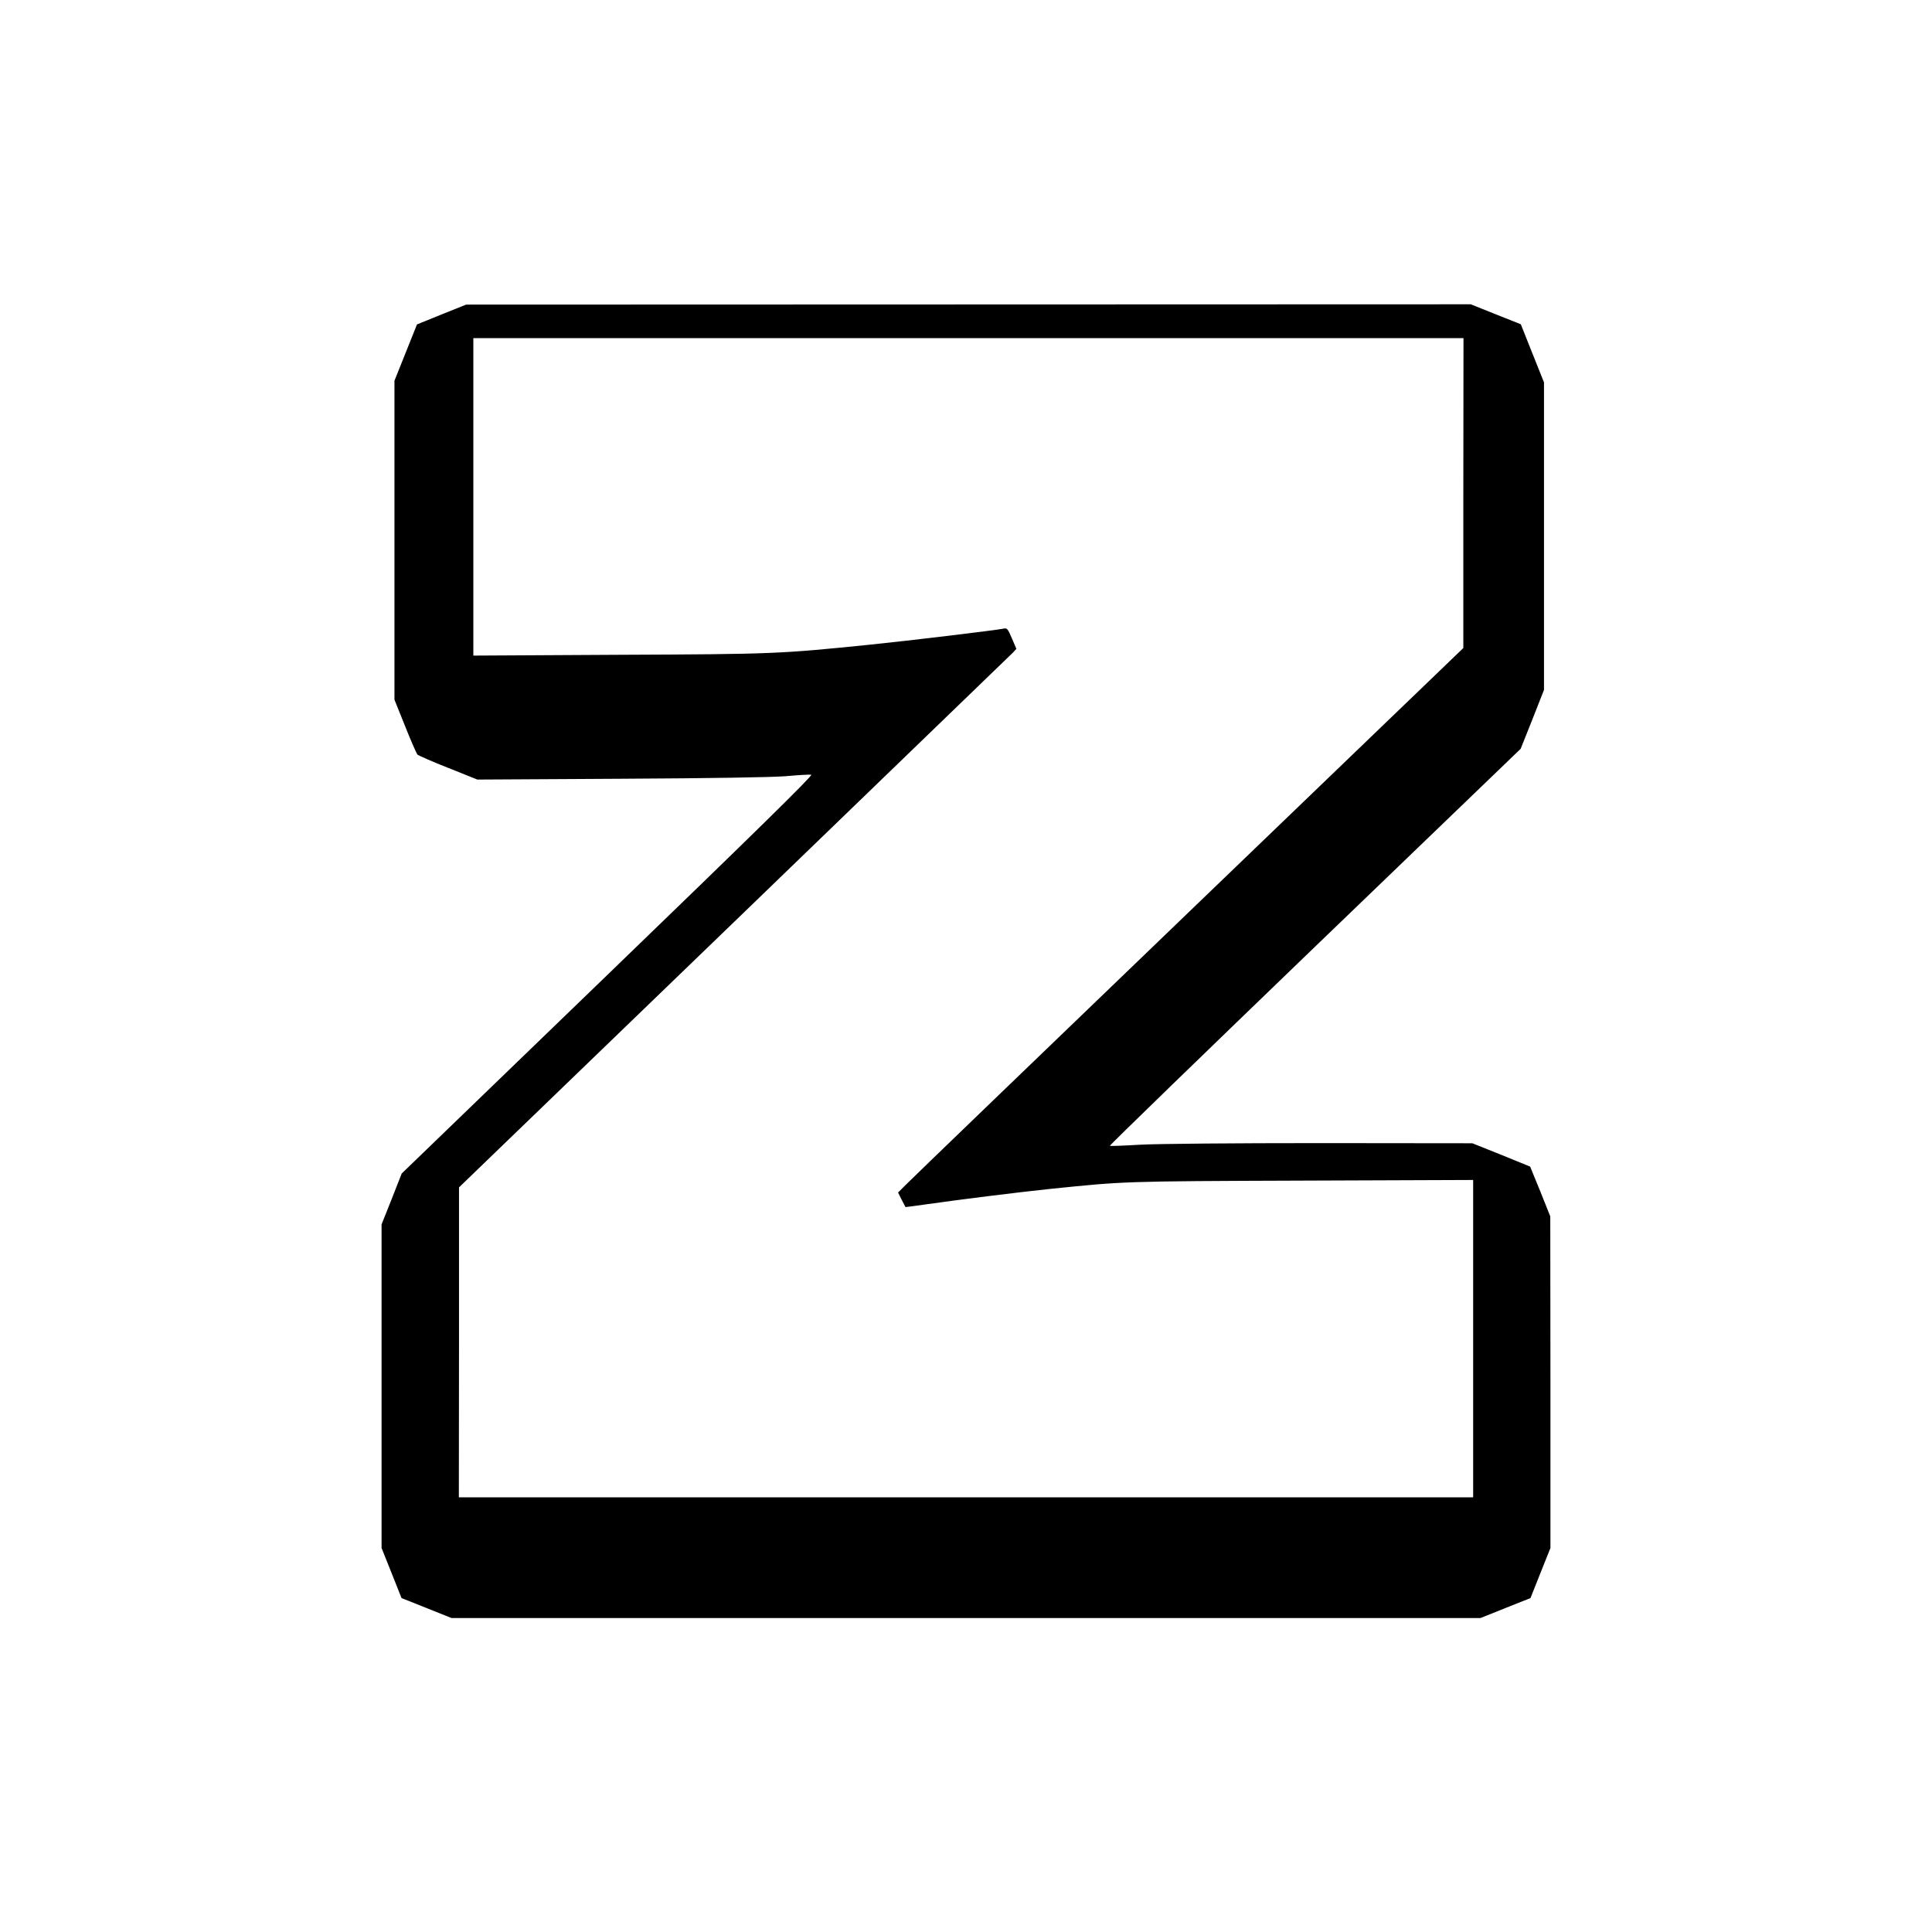 <?xml version="1.0" standalone="no"?>
<!DOCTYPE svg PUBLIC "-//W3C//DTD SVG 20010904//EN"
 "http://www.w3.org/TR/2001/REC-SVG-20010904/DTD/svg10.dtd">
<svg version="1.0" xmlns="http://www.w3.org/2000/svg"
 width="1200pt" height="1200pt" viewBox="0 0 1200 1200"
 preserveAspectRatio="xMidYMid meet">

<g transform="translate(0,1200) scale(0.1,-0.1)"
fill="#000000" stroke="none">
<path d="M2743 10047 l-153 -62 -70 -175 -70 -175 0 -990 0 -991 66 -164 c36
-91 71 -170 77 -177 7 -6 93 -44 192 -83 l180 -72 890 5 c569 3 940 9 1027 16
76 7 146 11 157 9 13 -2 -340 -349 -1263 -1240 l-1281 -1237 -62 -158 -63
-158 0 -1005 0 -1005 62 -155 62 -156 156 -62 155 -62 3195 0 3195 0 155 62
156 62 62 156 62 155 0 1030 -1 1030 -62 155 -63 154 -179 73 -180 72 -940 1
c-536 0 -1019 -4 -1124 -10 -101 -6 -185 -9 -188 -7 -2 3 571 559 1274 1236
l1278 1230 73 183 72 183 0 955 0 955 -72 180 -72 181 -156 62 -155 62 -3120
-1 -3120 -1 -152 -61z m6346 -1109 l0 -963 -1708 -1643 c-940 -904 -1730
-1665 -1756 -1692 l-47 -47 22 -44 c13 -24 23 -45 24 -46 1 -1 60 7 131 17
179 26 579 76 763 95 469 48 450 48 1565 52 l1067 4 0 -985 0 -986 -3150 0
-3150 0 1 963 0 962 1710 1650 c940 908 1719 1660 1731 1672 l21 23 -28 65
c-26 61 -30 66 -54 60 -51 -10 -580 -74 -826 -99 -562 -57 -591 -59 -1557 -63
l-908 -5 0 986 0 986 3075 0 3075 0 -1 -962z"/>
</g>
</svg>
